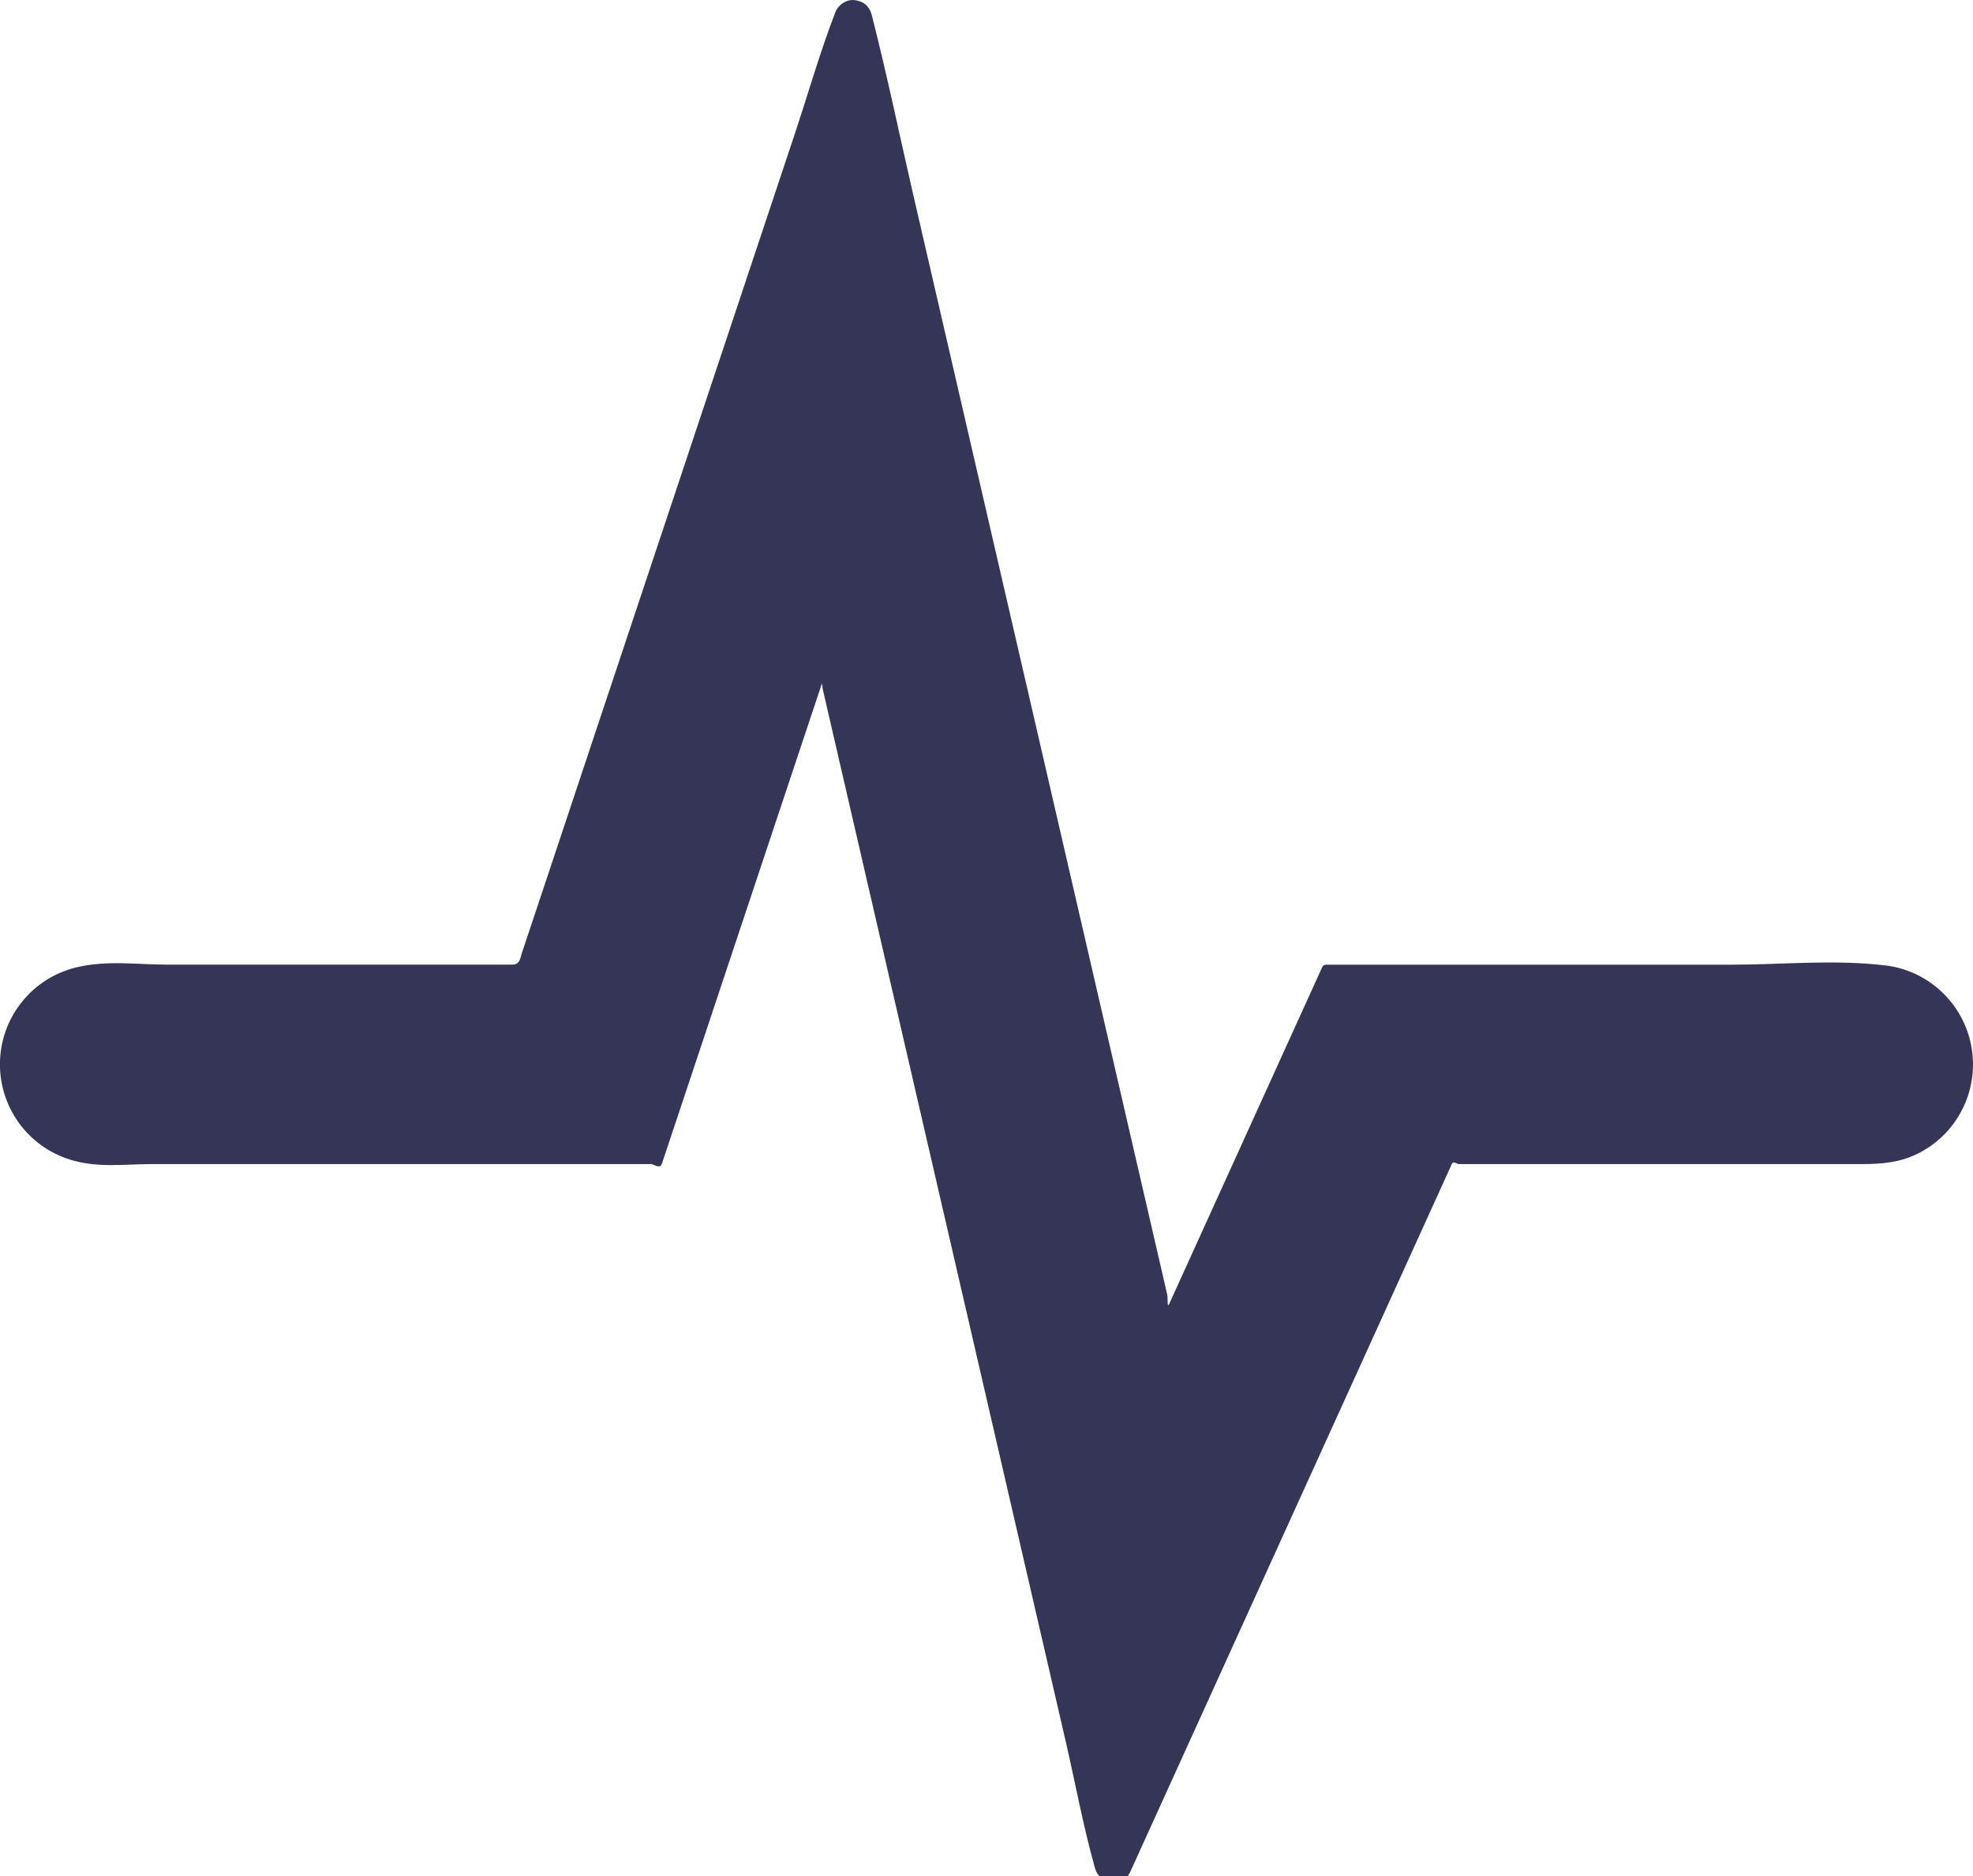 <?xml version="1.0" encoding="utf-8"?>
<!-- Generator: Adobe Illustrator 16.0.4, SVG Export Plug-In . SVG Version: 6.00 Build 0)  -->
<!DOCTYPE svg PUBLIC "-//W3C//DTD SVG 1.1//EN" "http://www.w3.org/Graphics/SVG/1.1/DTD/svg11.dtd">
<svg version="1.1" id="Your_Icon" xmlns="http://www.w3.org/2000/svg" xmlns:xlink="http://www.w3.org/1999/xlink" x="0px" y="0px"
	 width="105.165px" height="100px" viewBox="0 0 105.165 100" enable-background="new 0 0 105.165 100" xml:space="preserve">
<path fill="#353558" d="M60.272,99.709c5.216-11.48,10.431-22.96,15.646-34.438c0.487-1.073,0.975-2.147,1.463-3.22
	c0.095-0.21,0.254-0.006,0.381-0.006c0.39,0,0.78,0,1.17,0c3.164,0,6.328,0,9.491,0c3.599,0,7.196,0,10.795,0
	c1.098,0,2.101-0.077,3.113-0.613c2.071-1.095,3.176-3.398,2.739-5.699c-0.432-2.27-2.295-4.007-4.589-4.278
	c-2.752-0.325-5.472-0.037-8.206-0.037c-5.588,0-11.176,0-16.763,0c-1.582,0-3.162,0-4.742,0c-0.132,0-0.234,0.002-0.299,0.144
	c-0.159,0.352-0.319,0.703-0.479,1.054c-1.496,3.294-2.993,6.587-4.489,9.88c-1.058,2.33-2.116,4.661-3.176,6.99
	c-0.132,0.29-0.072-0.312-0.108-0.467c-0.119-0.514-0.236-1.025-0.355-1.539c-0.447-1.935-0.895-3.871-1.341-5.806
	c-1.466-6.35-2.932-12.698-4.398-19.046c-2.484-10.759-4.969-21.517-7.454-32.275c-0.737-3.193-1.397-6.404-2.213-9.58
	c-0.017-0.068-0.041-0.131-0.071-0.193c-0.145-0.297-0.333-0.452-0.653-0.537c-0.307-0.081-0.542-0.045-0.81,0.126
	c-0.127,0.082-0.225,0.179-0.307,0.306c-0.038,0.059-0.069,0.12-0.094,0.185c-0.832,2.159-1.46,4.38-2.19,6.57
	c-4.31,12.937-8.62,25.873-12.93,38.808c-0.53,1.591-1.061,3.183-1.591,4.774c-0.096,0.287-0.099,0.605-0.518,0.605
	c-1.848,0-3.696,0-5.543,0c-4.265,0-8.53,0-12.794,0c-1.647,0-3.267-0.257-4.934,0.156c-2.259,0.562-3.893,2.541-4.018,4.865
	c-0.127,2.338,1.281,4.483,3.483,5.287c1.57,0.572,3.085,0.319,4.645,0.319c5.491,0,10.982,0,16.474,0c2.614,0,5.228,0,7.842,0
	c0.746,0,1.492,0,2.238,0c0.202,0,0.483,0.312,0.601-0.042c1.201-3.605,2.403-7.212,3.605-10.818
	c1.513-4.542,3.026-9.084,4.54-13.625c0.118-0.354,0.236-0.708,0.354-1.062c0.049-0.146,0.047,0.147,0.064,0.223
	c0.095,0.409,0.189,0.818,0.284,1.227c0.996,4.316,1.993,8.632,2.989,12.948c2.229,9.653,4.459,19.307,6.687,28.959
	c0.997,4.313,1.993,8.627,2.988,12.94c0.522,2.257,0.935,4.535,1.565,6.771c0.085,0.301,0.235,0.485,0.515,0.629
	C59.548,100.533,59.963,100.389,60.272,99.709z"/>
</svg>
